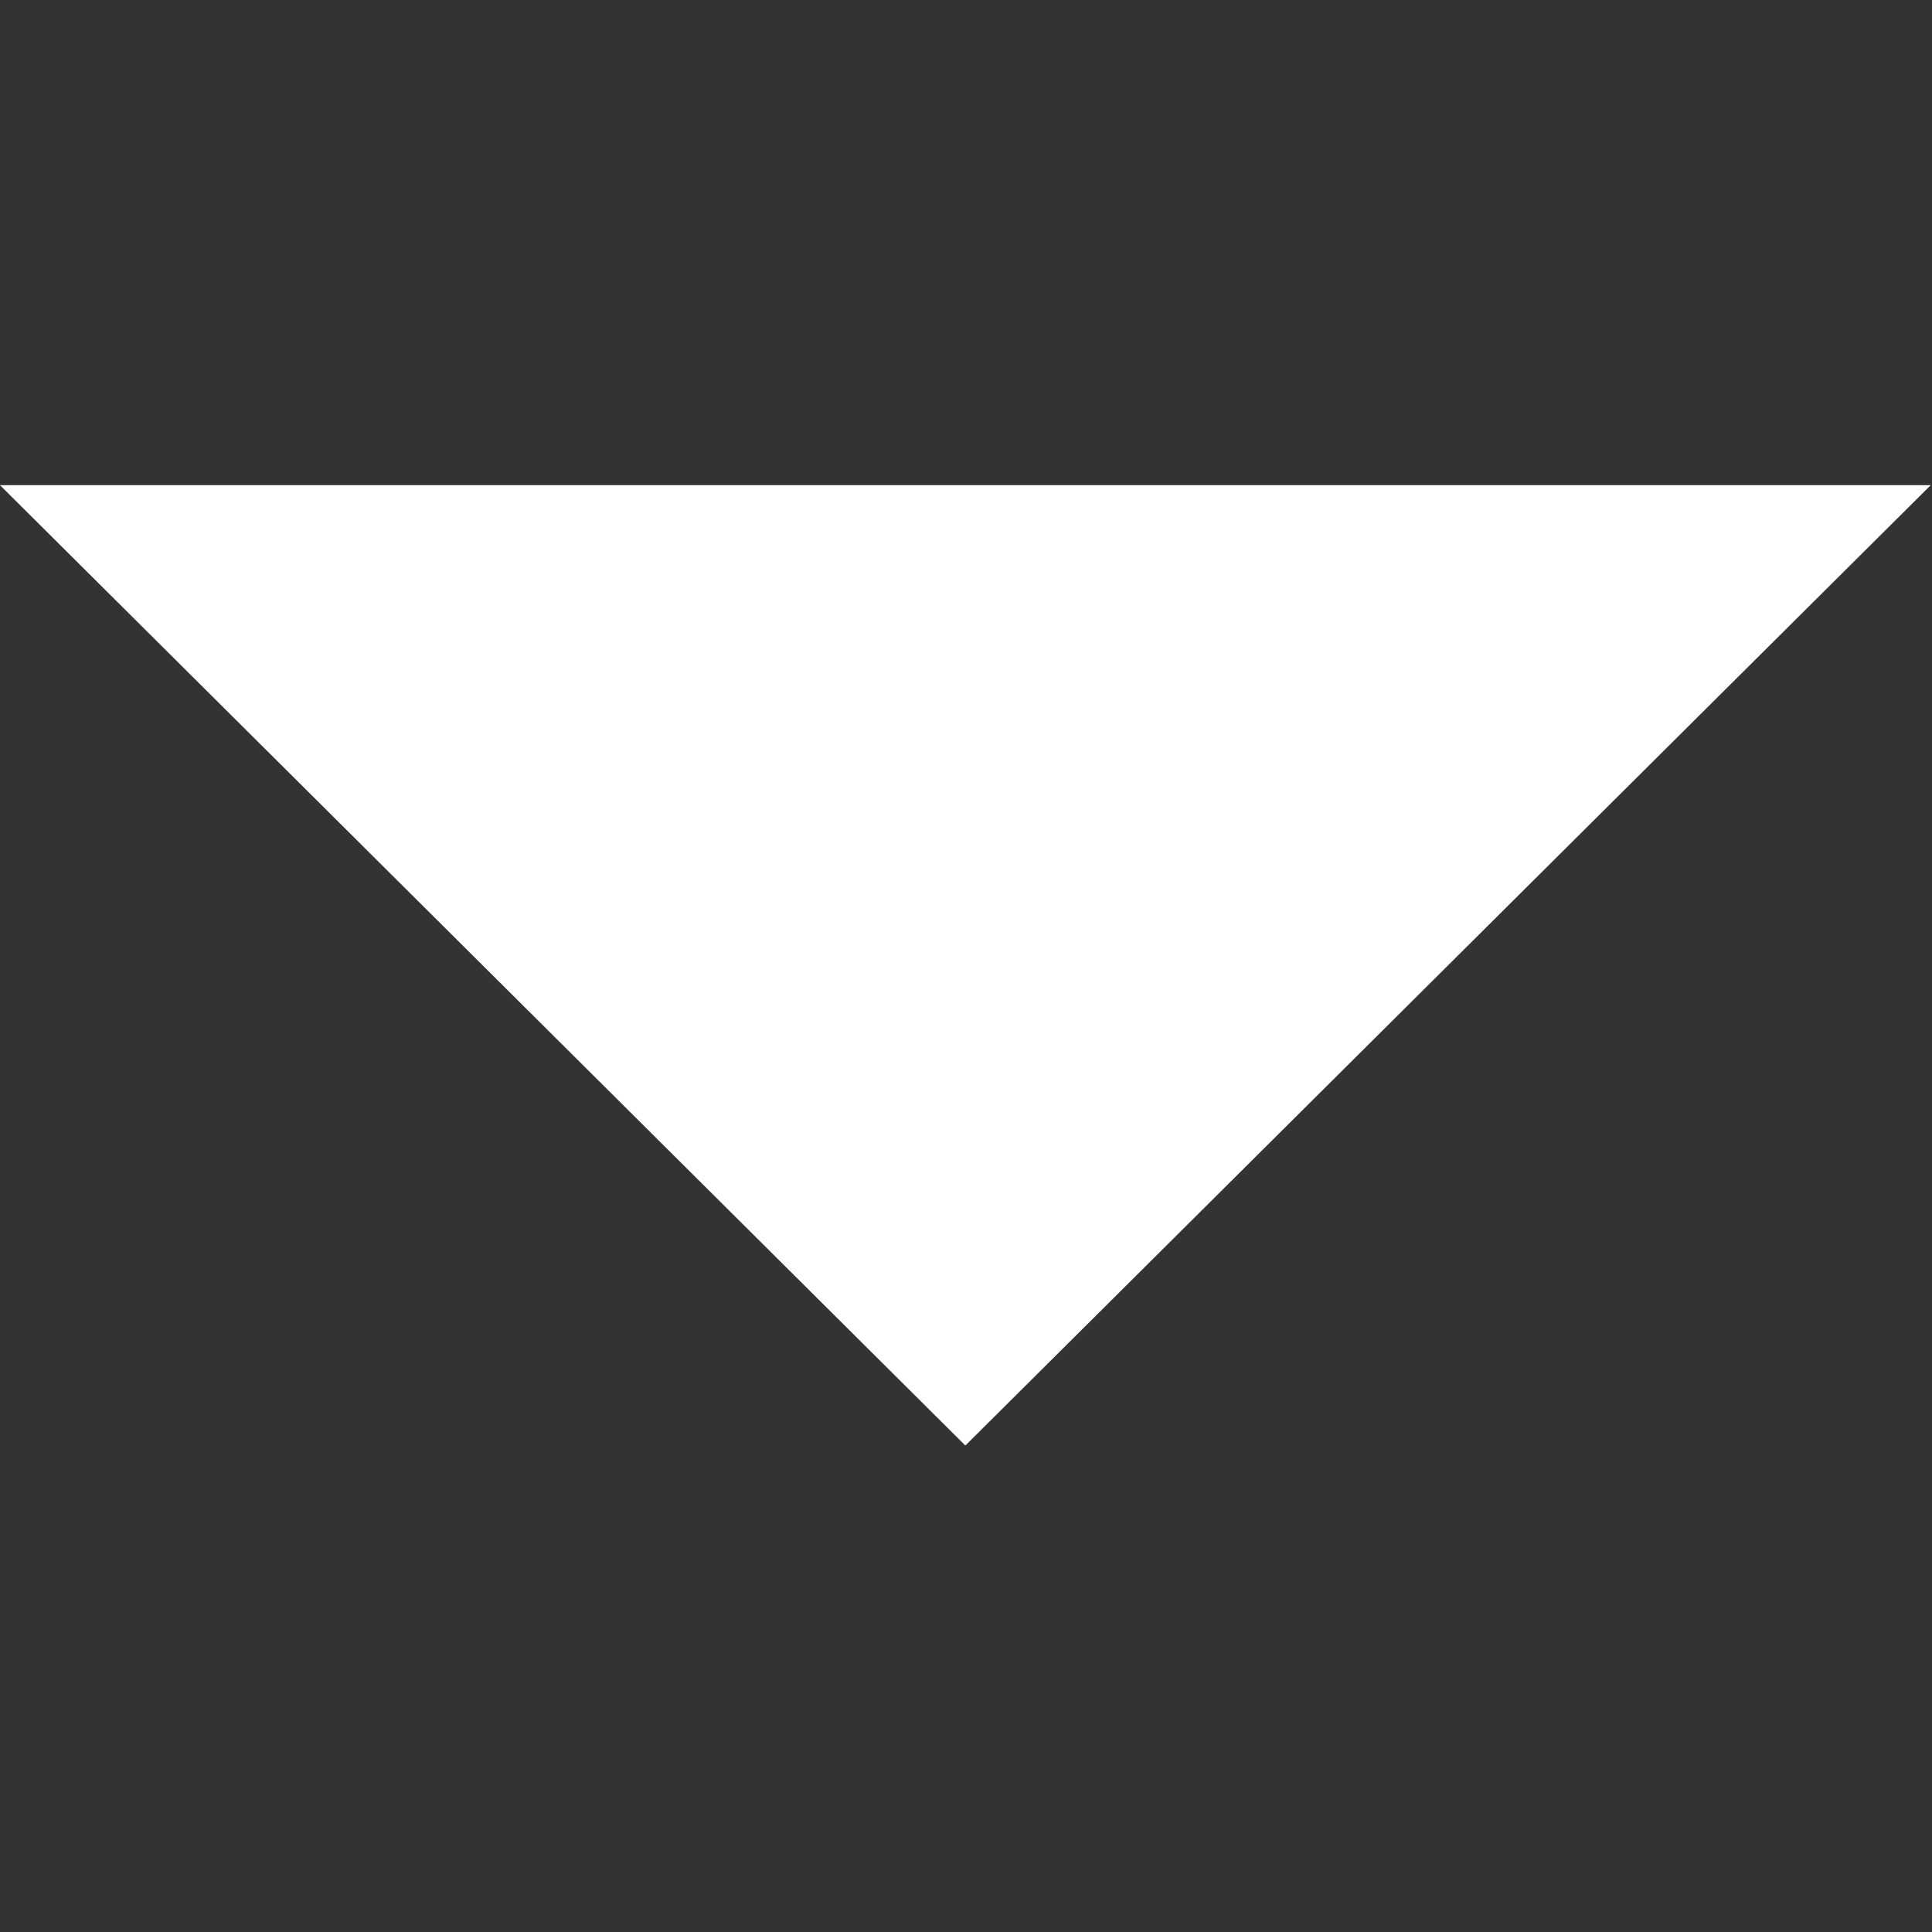 <?xml version="1.0" encoding="iso-8859-1"?>
<!-- Generator: Adobe Illustrator 19.0.0, SVG Export Plug-In . SVG Version: 6.00 Build 0)  -->
<svg version="1.1" id="Layer_1" xmlns="http://www.w3.org/2000/svg" xmlns:xlink="http://www.w3.org/1999/xlink" x="0px"
     y="0px"
     viewBox="0 0 386.257 386.257" style="enable-background:new 0 0 386.257 386.257;" xml:space="preserve">
<rect x="0" y="0" width="386.257" height="386.257" fill="#333333" stroke="none"/>
<polygon fill="#FFFFFF" points="0,97 193,289 386,97"/>
</svg>
